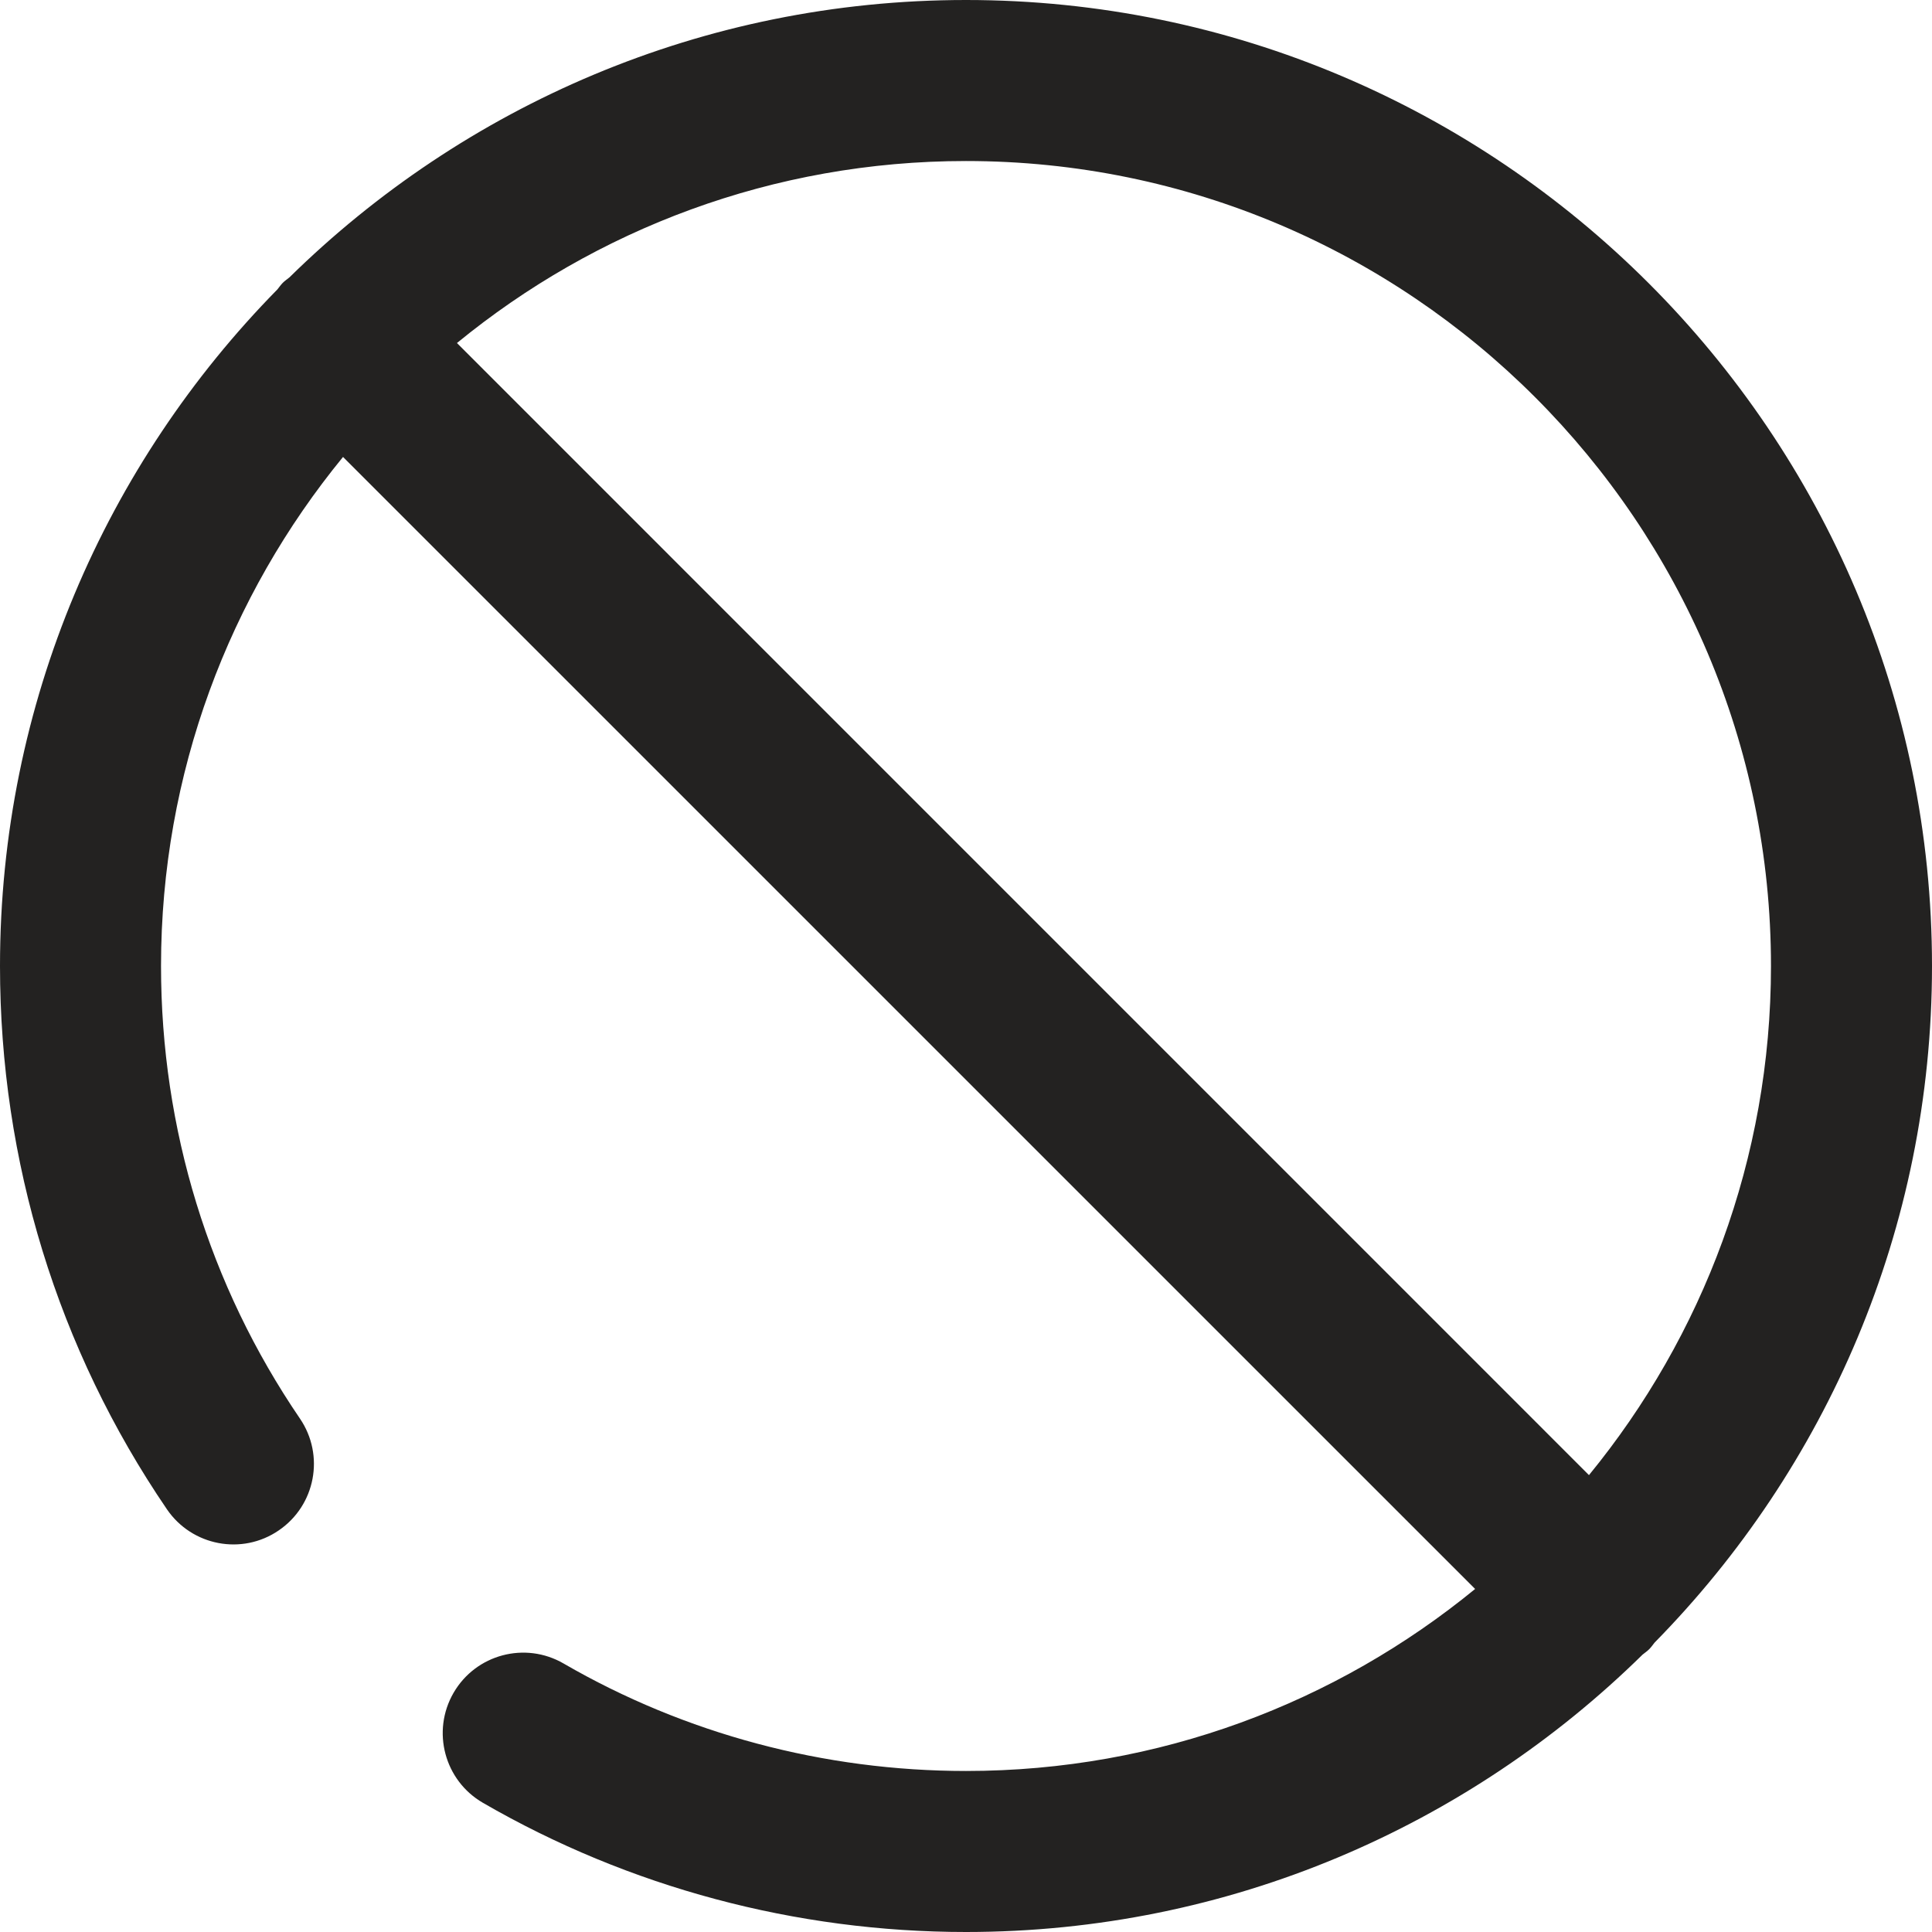 <svg width="29" height="29" viewBox="0 0 29 29" fill="none" xmlns="http://www.w3.org/2000/svg">
  <path d="M14.5 0C10.548 0 6.962 1.591 4.344 4.164C4.311 4.191 4.276 4.214 4.245 4.245C4.214 4.276 4.191 4.311 4.164 4.344C1.591 6.962 0 10.548 0 14.5C0 17.43 0.866 20.25 2.505 22.654C2.881 23.206 3.634 23.349 4.184 22.972C4.736 22.596 4.878 21.845 4.502 21.293C3.138 19.292 2.417 16.943 2.417 14.5C2.417 11.603 3.443 8.942 5.149 6.859L22.142 23.851C20.058 25.557 17.397 26.583 14.5 26.583C12.372 26.583 10.283 26.026 8.46 24.97C7.882 24.635 7.143 24.832 6.808 25.41C6.474 25.988 6.671 26.726 7.249 27.061C9.44 28.329 11.947 29 14.5 29C18.452 29 22.038 27.409 24.656 24.836C24.689 24.809 24.724 24.786 24.755 24.755C24.786 24.724 24.809 24.689 24.836 24.656C27.409 22.038 29 18.452 29 14.5C29 6.505 22.495 0 14.5 0ZM23.851 22.142L6.859 5.149C8.942 3.443 11.603 2.417 14.5 2.417C21.163 2.417 26.583 7.837 26.583 14.5C26.583 17.397 25.557 20.058 23.851 22.142Z" fill="#232221" />
</svg>